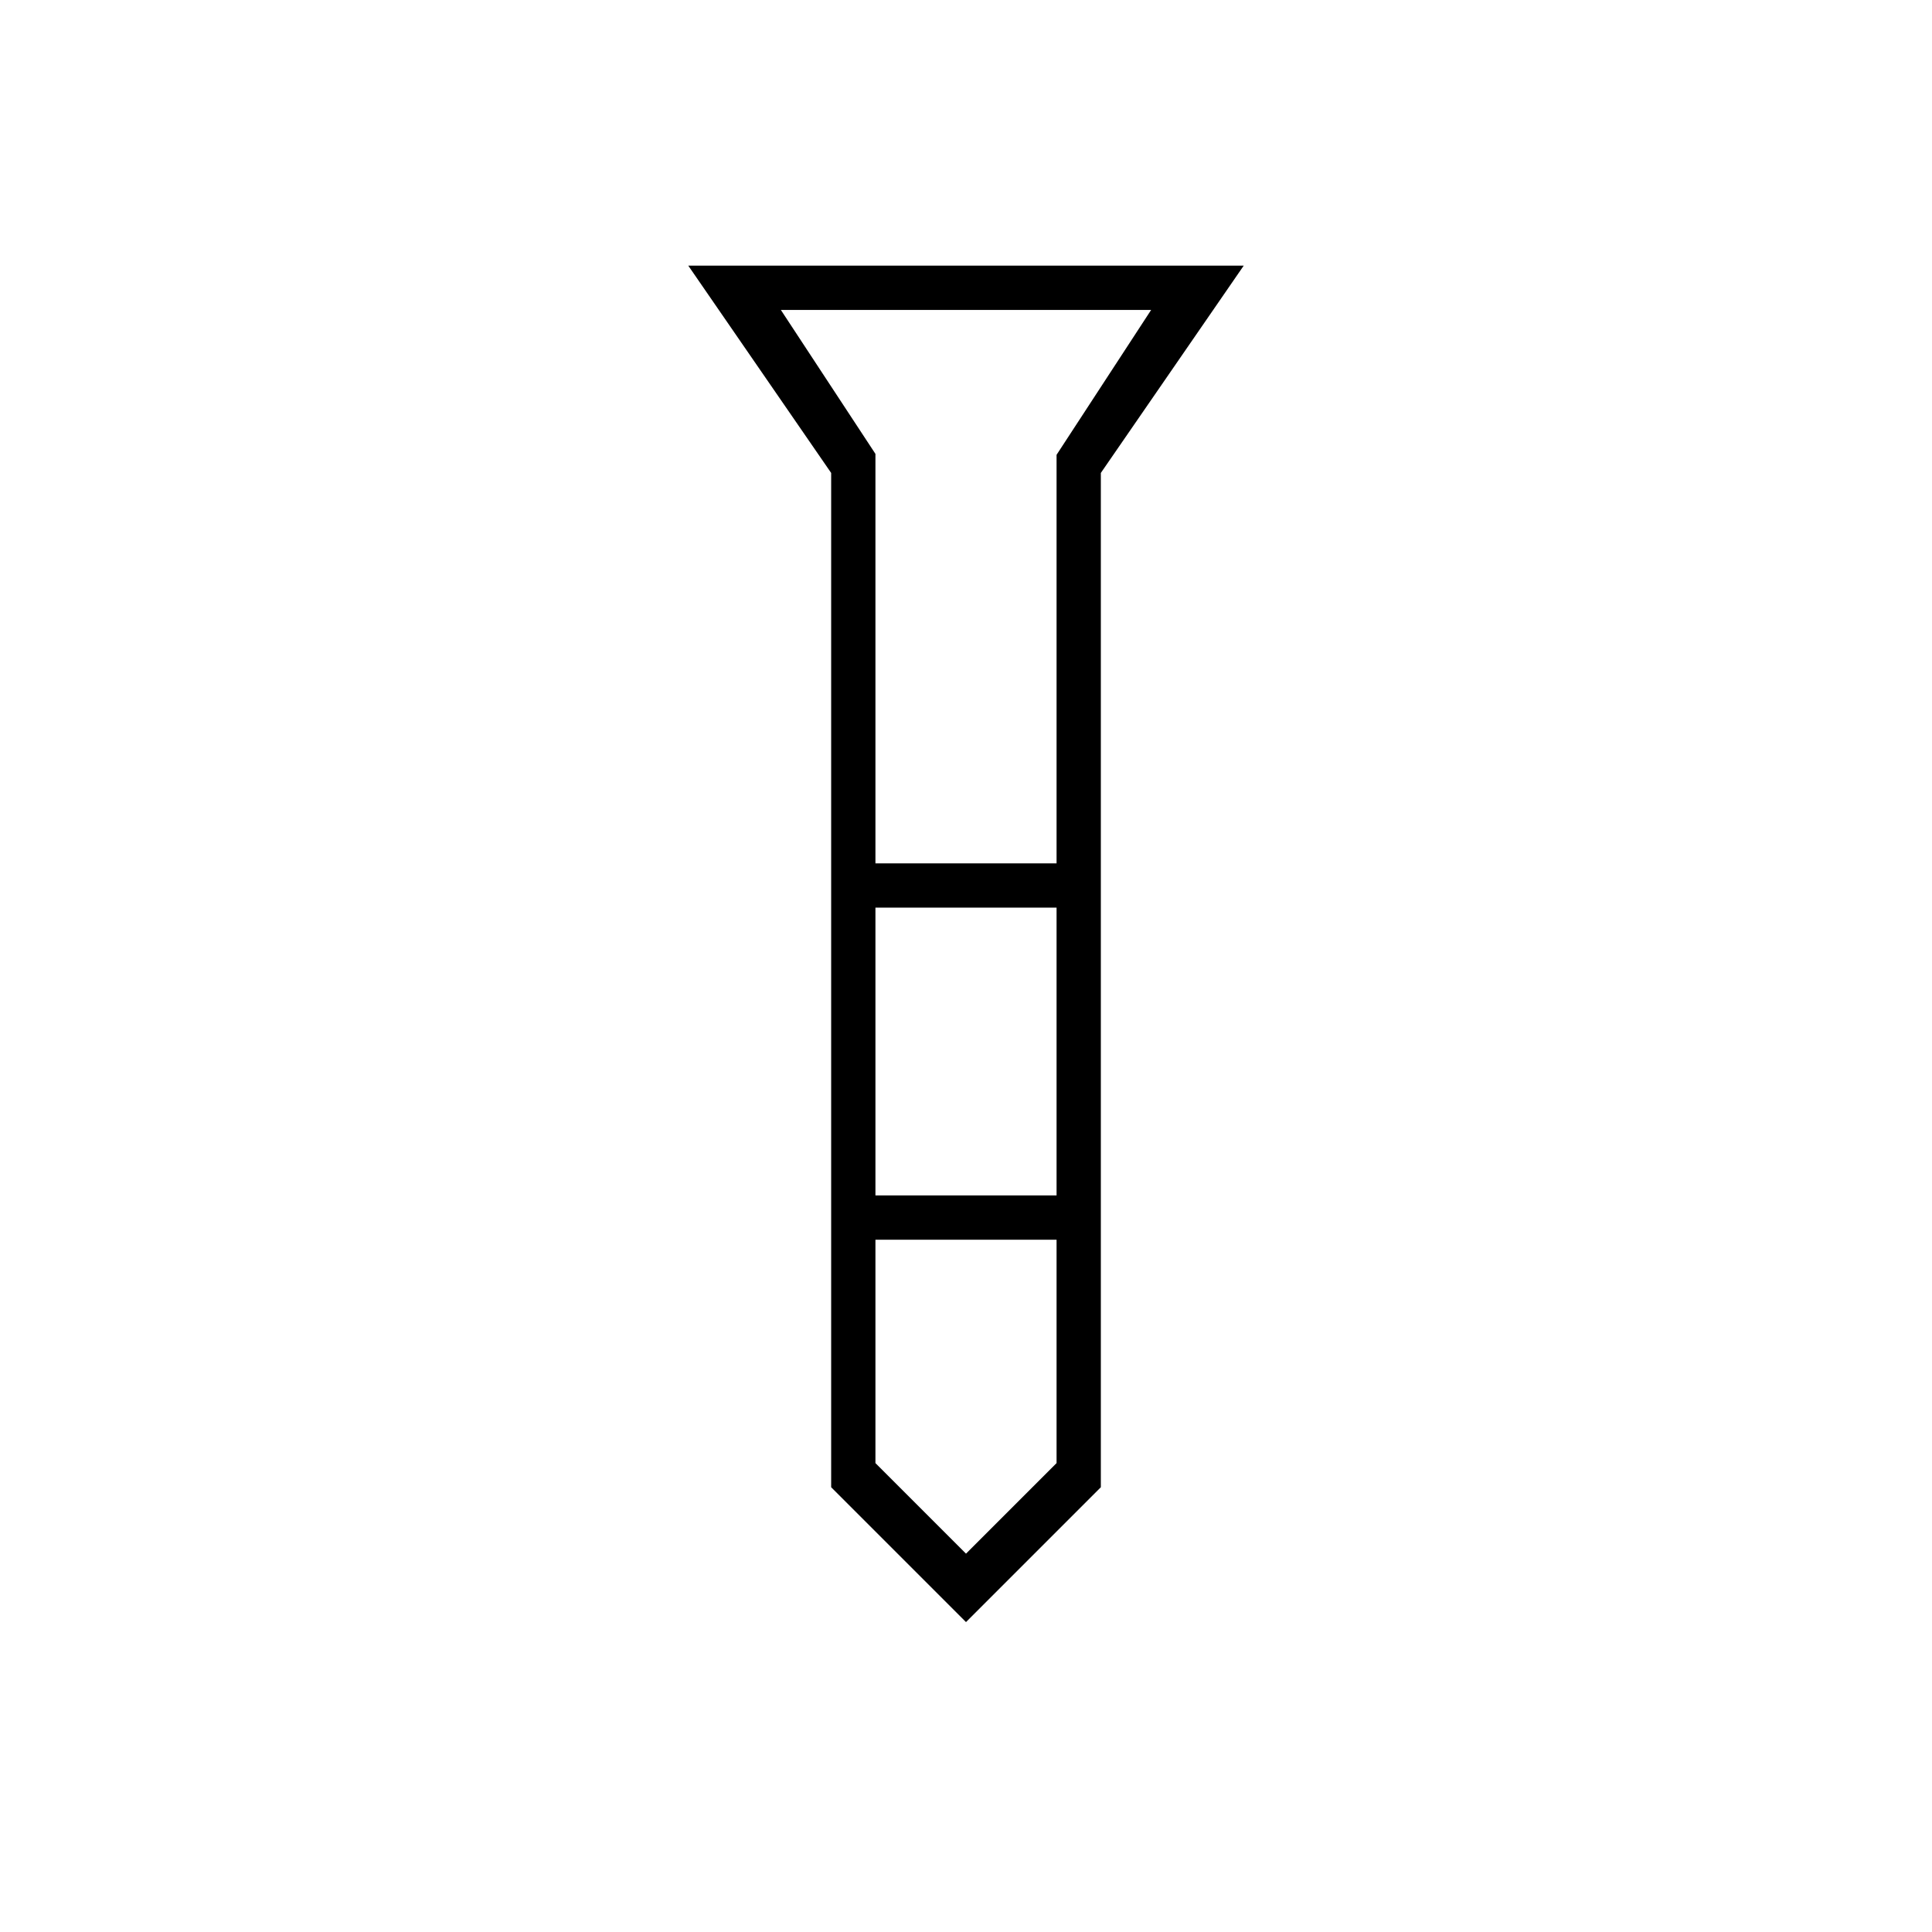 <svg xmlns="http://www.w3.org/2000/svg" height="48" viewBox="0 -960 960 960" width="48"><path d="M342-828h276l-71 103v504l-67 67-67-67v-504l-71-103Zm93 297h90v-203l47-72H388l47 71.533V-531Zm90 22h-90v143h90v-143Zm0 276v-111h-90v111l45 45 45-45Zm-45-298Zm0 165Zm0-165Zm0 22Zm0 165Z"/></svg>